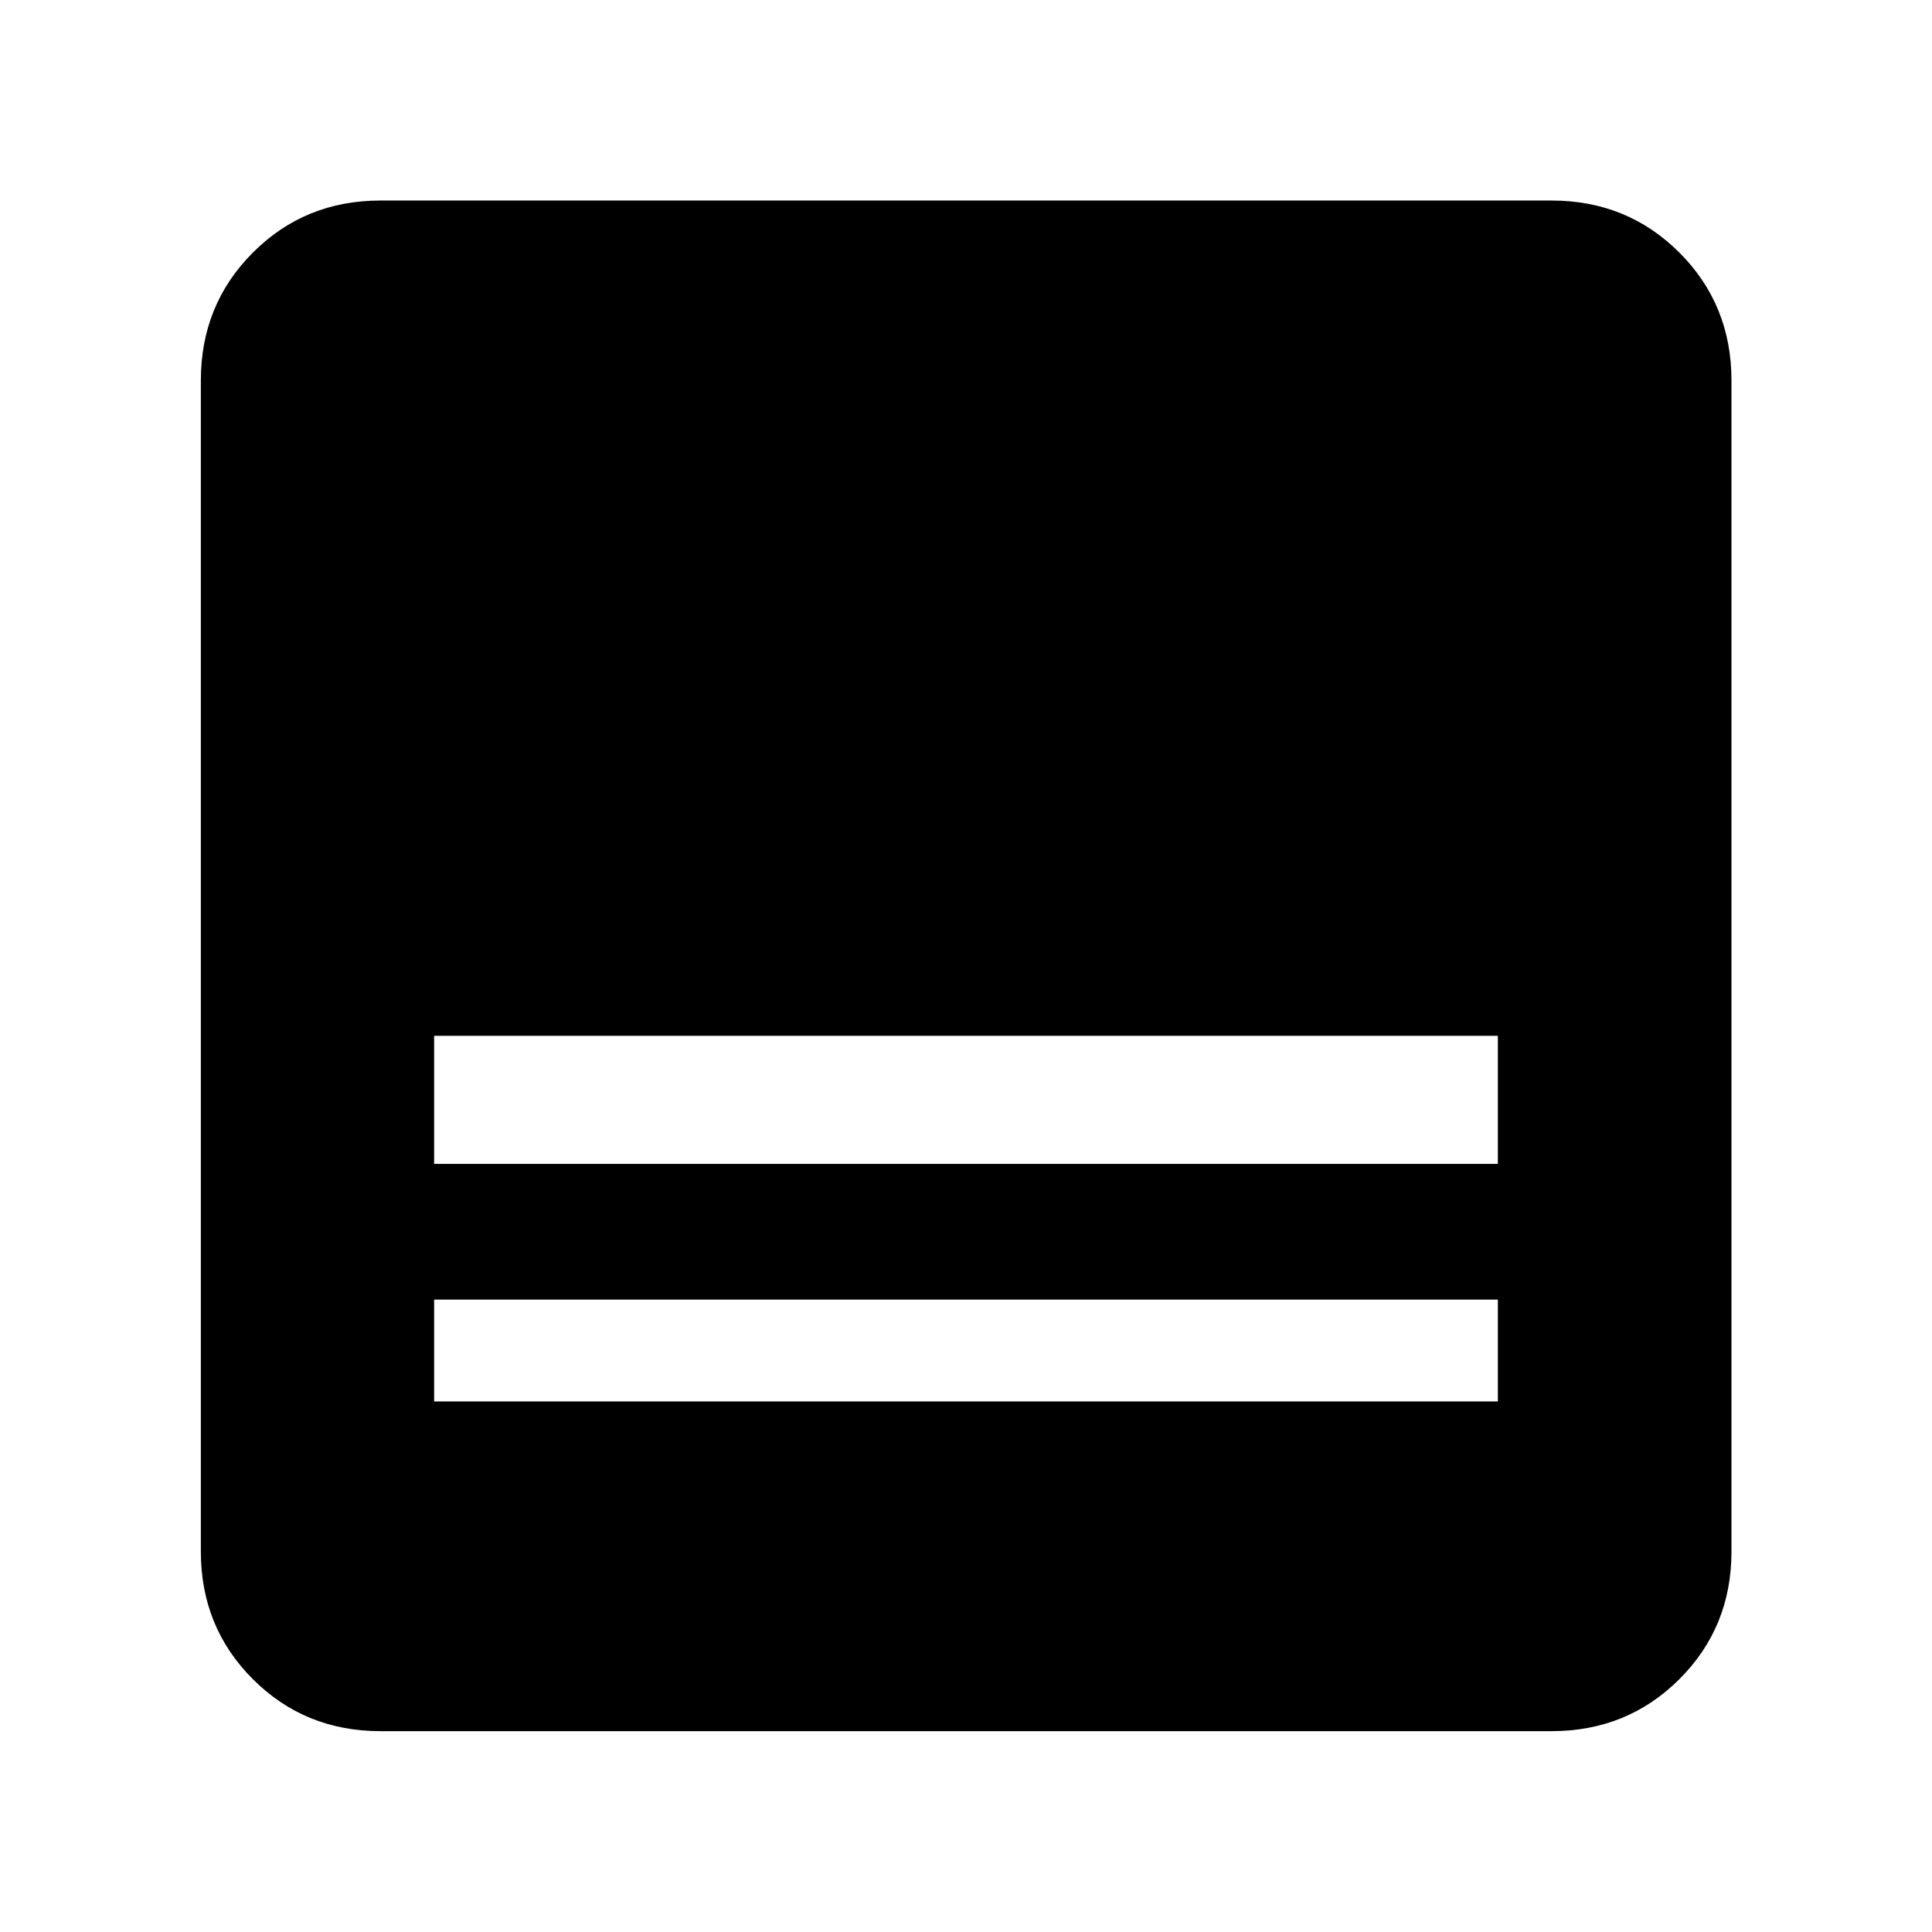 <svg xmlns="http://www.w3.org/2000/svg" height="40" viewBox="0 -960 960 960" width="40"><path d="M770.94-99.8H189.06q-37.58 0-63.42-25.84-25.84-25.84-25.84-63.42v-581.88q0-37.65 25.84-63.54 25.84-25.88 63.42-25.88h581.88q37.65 0 63.54 25.88 25.88 25.89 25.88 63.54v581.88q0 37.58-25.88 63.42-25.89 25.84-63.54 25.84ZM215.72-381.67h528.56v-63.63H215.72v63.63Zm0 118.05h528.56v-50.61H215.72v50.61Z"/></svg>